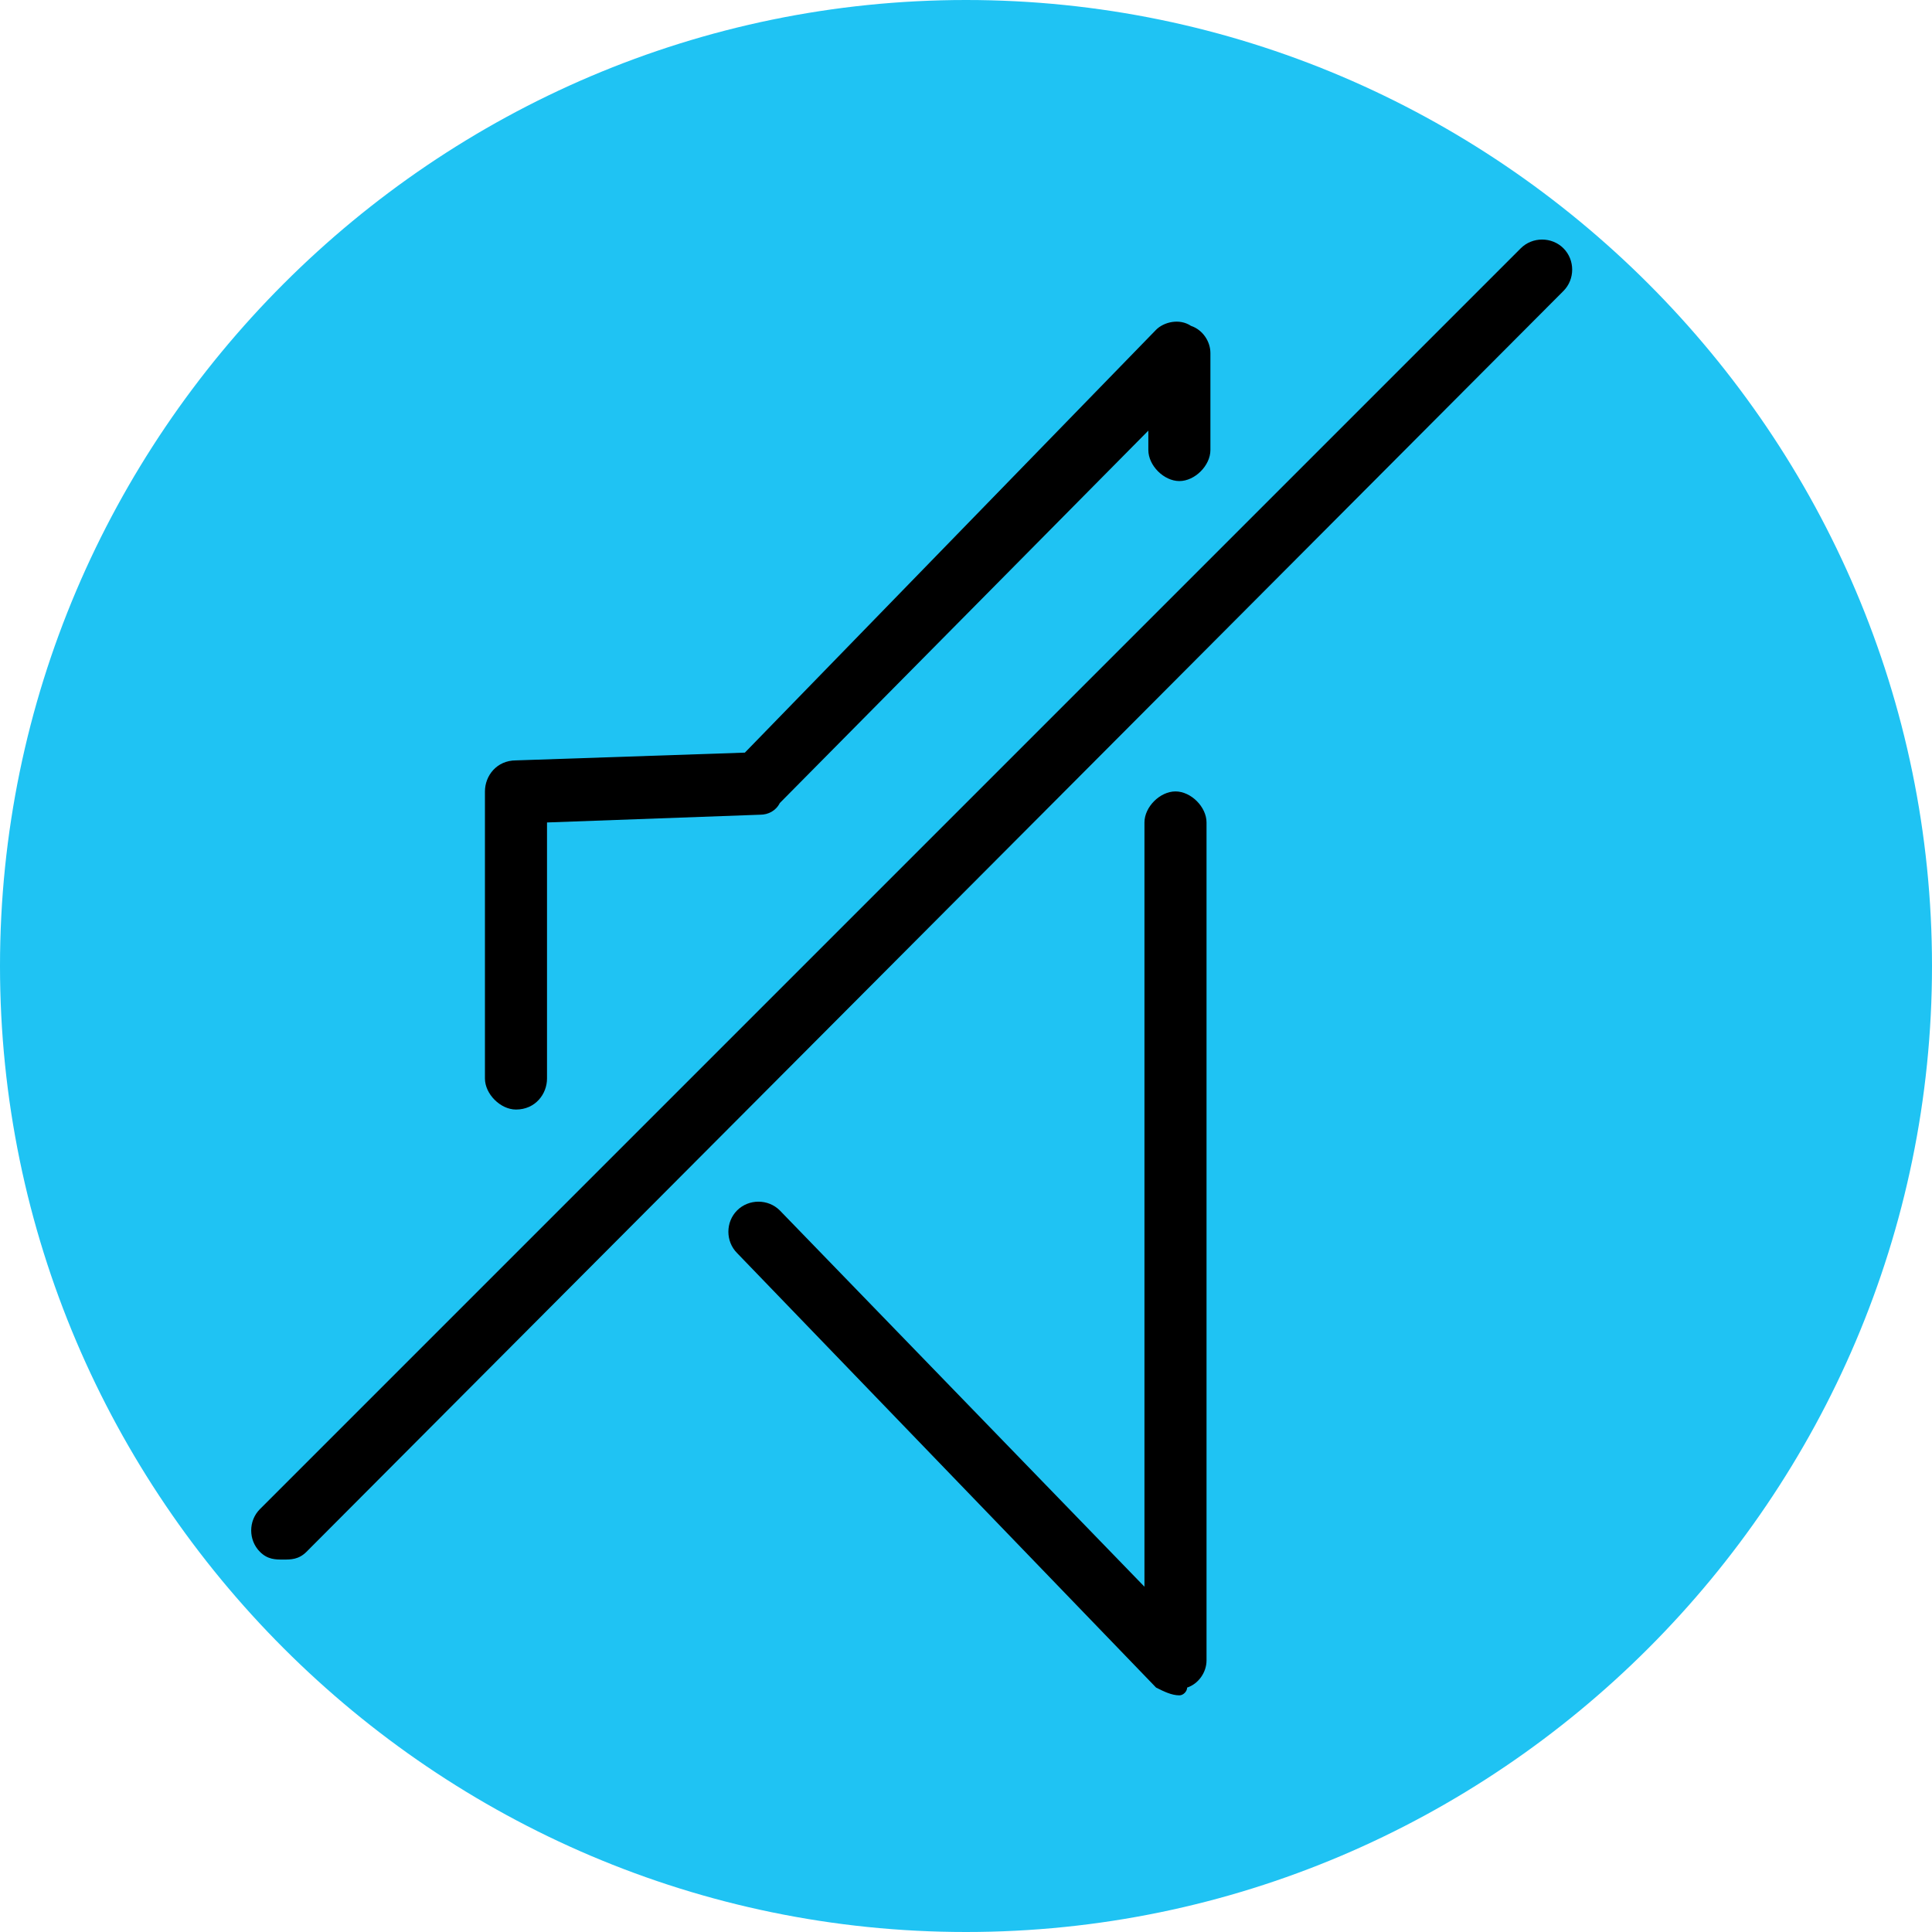 <?xml version="1.0" encoding="utf-8"?>
<!-- Generator: Adobe Illustrator 23.0.0, SVG Export Plug-In . SVG Version: 6.00 Build 0)  -->
<svg version="1.1" id="Layer_2" xmlns="http://www.w3.org/2000/svg" xmlns:xlink="http://www.w3.org/1999/xlink" x="0px" y="0px"
	 viewBox="0 0 4.98 4.98" style="enable-background:new 0 0 4.98 4.98;" xml:space="preserve">
<style type="text/css">
	.st0{fill:#1FC3F3;}
	.st1{fill:none;stroke:#000000;stroke-width:0.18;stroke-linecap:round;stroke-linejoin:round;stroke-miterlimit:10;}
</style>
<path class="st0" d="M2.49,0C1.12,0,0,1.12,0,2.49c0,1.37,1.12,2.49,2.49,2.49c1.37,0,2.49-1.12,2.49-2.49C4.98,1.12,3.86,0,2.49,0z
	"/>
<g>
	<g>
		<path d="M3.04,4.37c-0.02,0-0.04-0.01-0.06-0.02L1.9,3.23c-0.03-0.03-0.03-0.08,0-0.11c0.03-0.03,0.08-0.03,0.11,0l0.94,0.97V2.12
			c0-0.04,0.04-0.08,0.08-0.08c0.04,0,0.08,0.04,0.08,0.08v2.16c0,0.03-0.02,0.06-0.05,0.07C3.06,4.36,3.05,4.37,3.04,4.37z"/>
		<path d="M1.33,2.86c-0.04,0-0.08-0.04-0.08-0.08V2.04c0-0.04,0.03-0.08,0.08-0.08l0.59-0.02l1.06-1.09C3,0.83,3.04,0.82,3.07,0.84
			C3.1,0.85,3.12,0.88,3.12,0.91v0.25c0,0.04-0.04,0.08-0.08,0.08c-0.04,0-0.08-0.04-0.08-0.08V1.11L2.01,2.07
			C2,2.09,1.98,2.1,1.96,2.1L1.41,2.12v0.66C1.41,2.82,1.38,2.86,1.33,2.86z"/>
	</g>
	<path d="M0.73,4.02C0.71,4.02,0.69,4.02,0.67,4c-0.03-0.03-0.03-0.08,0-0.11l3.25-3.25c0.03-0.03,0.08-0.03,0.11,0
		s0.03,0.08,0,0.11L0.79,4C0.77,4.02,0.75,4.02,0.73,4.02z"/>
</g>
</svg>
